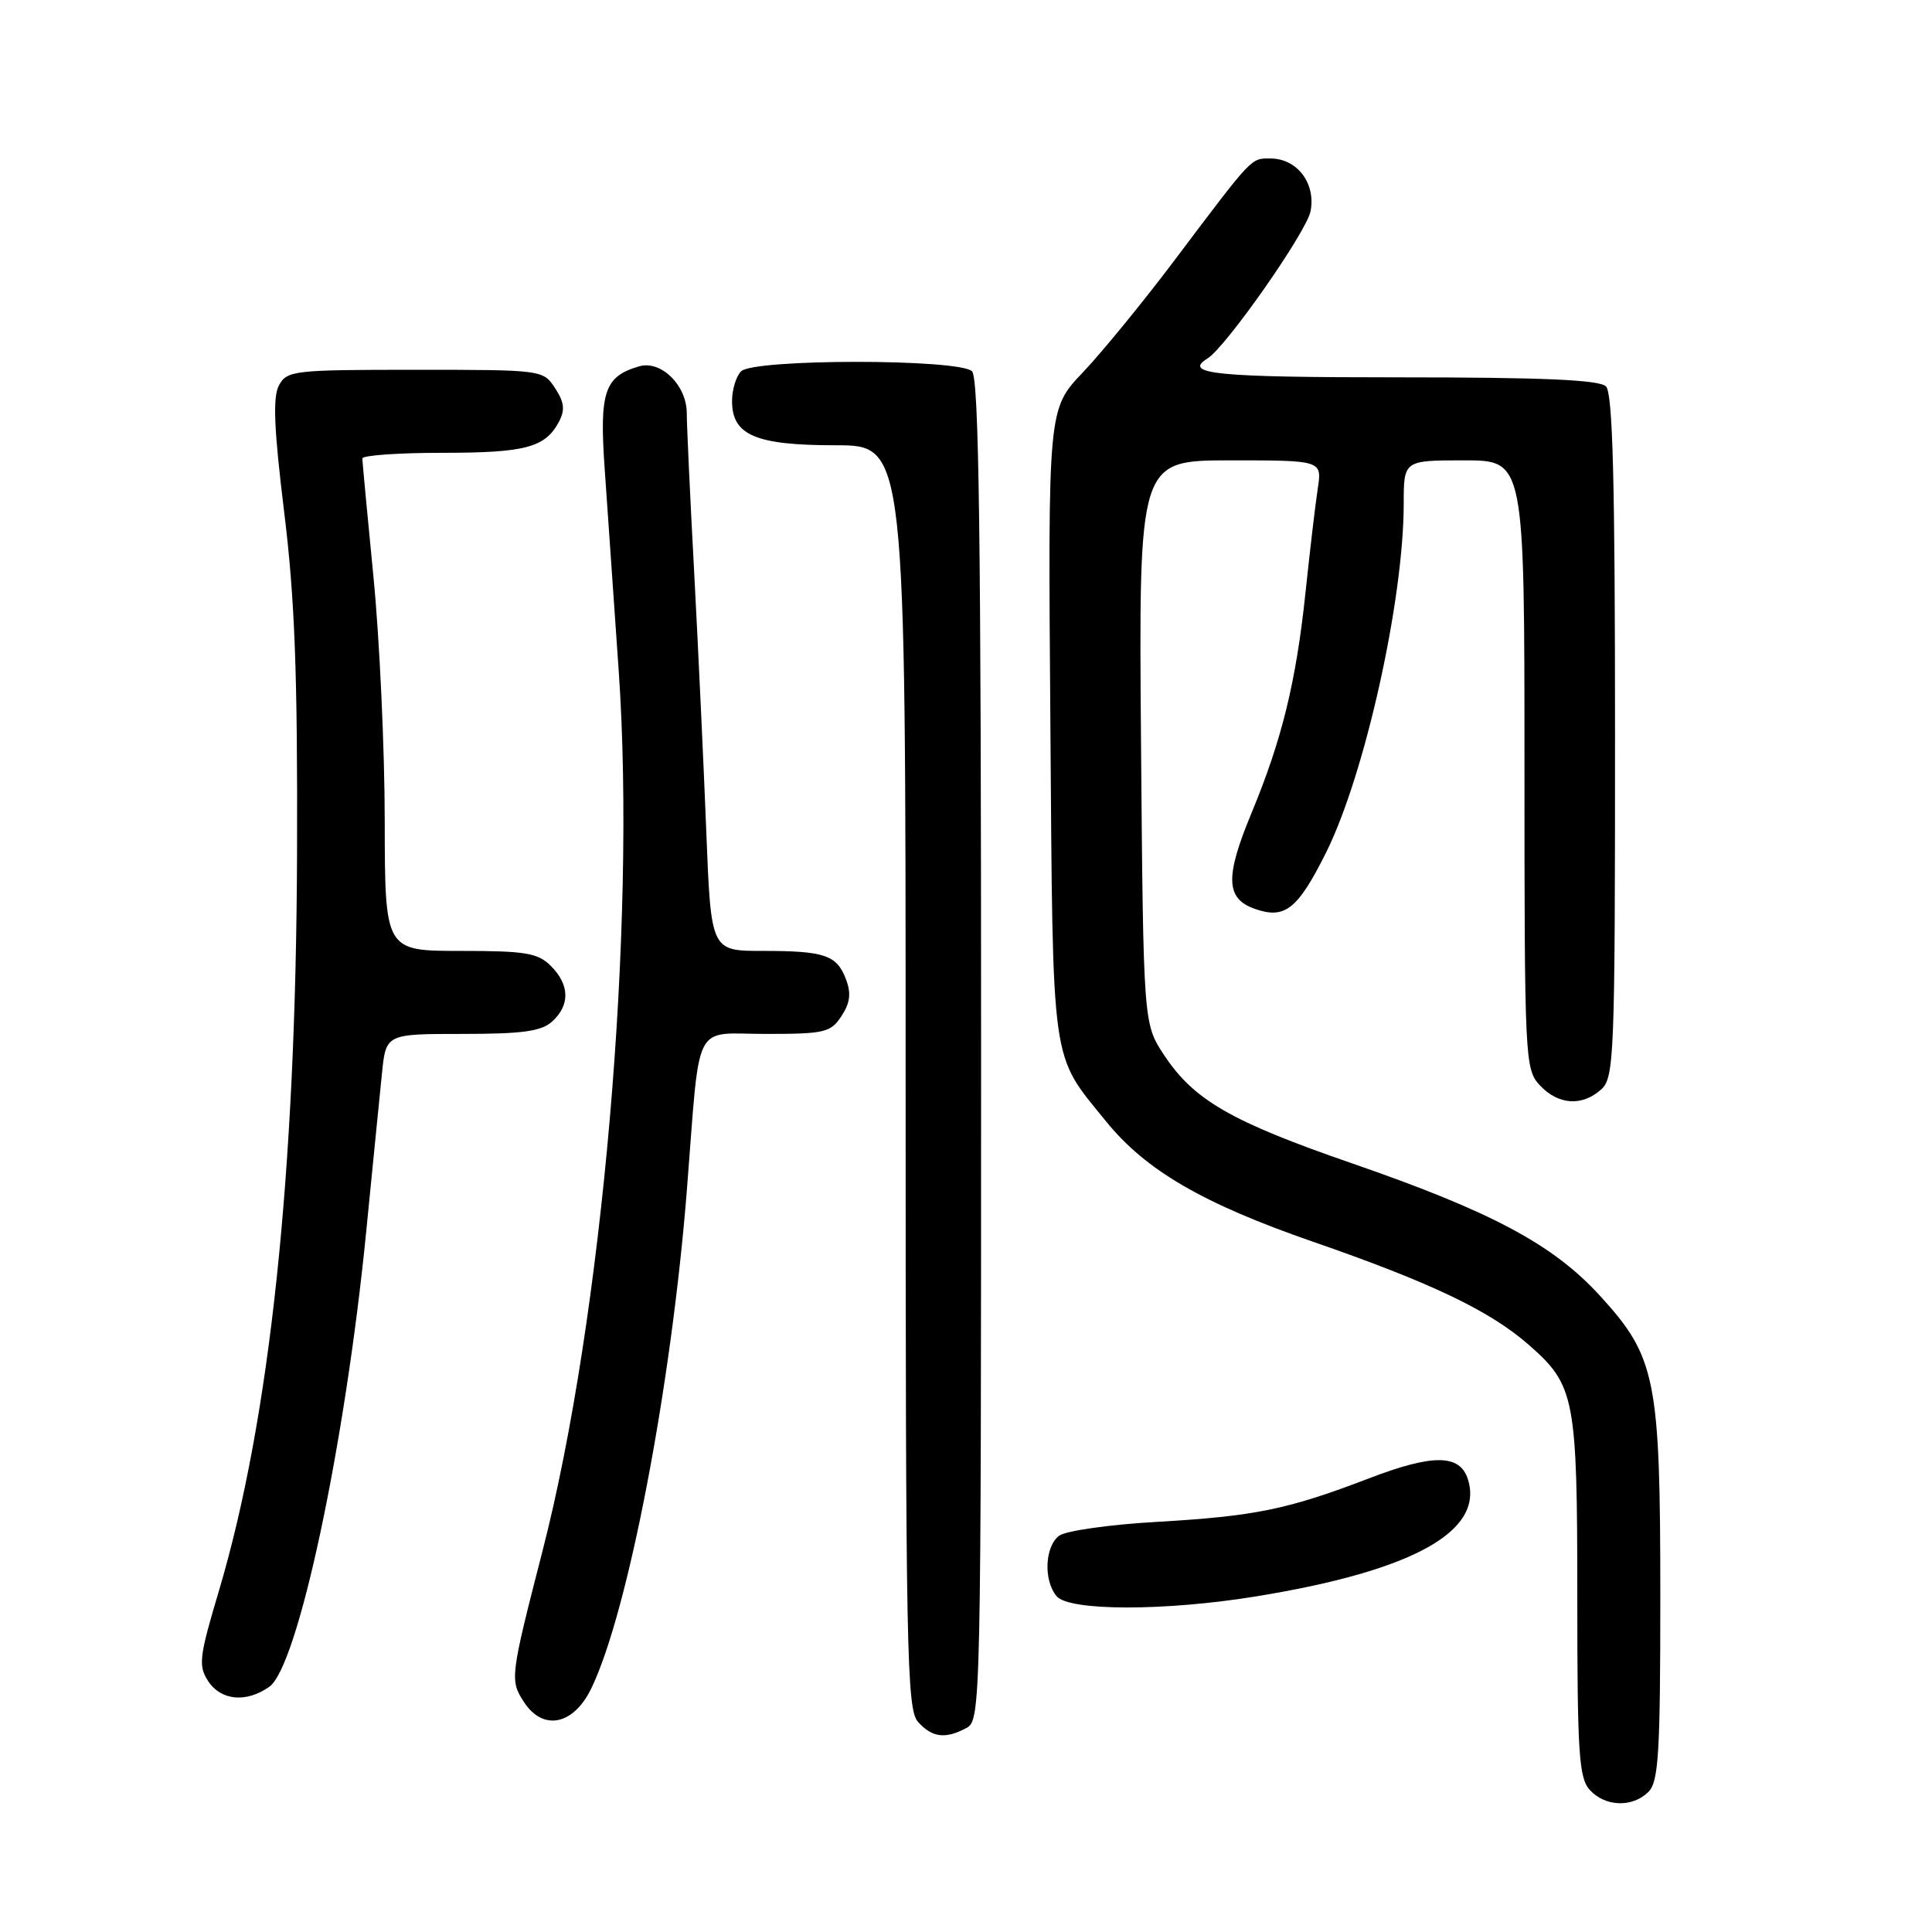 <?xml version="1.0" encoding="UTF-8" standalone="no"?>
<!DOCTYPE svg PUBLIC "-//W3C//DTD SVG 1.1//EN" "http://www.w3.org/Graphics/SVG/1.1/DTD/svg11.dtd" >
<svg xmlns="http://www.w3.org/2000/svg" xmlns:xlink="http://www.w3.org/1999/xlink" version="1.1" viewBox="0 0 256 256">
 <g >
 <path fill="currentColor"
d=" M 218.43 237.43 C 219.77 236.09 220.00 232.32 220.00 211.61 C 220.00 182.66 219.43 179.82 212.00 171.69 C 205.80 164.90 197.65 160.55 179.15 154.15 C 163.12 148.61 158.21 145.78 154.26 139.82 C 151.50 135.65 151.50 135.65 151.19 98.33 C 150.89 61.00 150.89 61.00 163.03 61.00 C 175.18 61.00 175.18 61.00 174.61 64.75 C 174.29 66.81 173.57 72.98 172.99 78.47 C 171.74 90.35 169.87 97.99 165.84 107.71 C 162.30 116.23 162.40 119.08 166.30 120.44 C 170.27 121.83 171.96 120.48 175.72 112.95 C 180.85 102.64 185.99 79.57 186.00 66.75 C 186.00 61.00 186.00 61.00 194.00 61.00 C 202.00 61.00 202.00 61.00 202.00 101.31 C 202.00 140.50 202.06 141.68 204.04 143.81 C 206.47 146.42 209.65 146.63 212.17 144.35 C 213.89 142.79 214.00 140.01 214.00 97.55 C 214.00 63.77 213.70 52.10 212.80 51.20 C 211.93 50.33 204.42 50.00 185.30 50.00 C 161.11 50.00 156.67 49.56 160.00 47.50 C 162.44 45.99 173.10 30.77 173.65 28.01 C 174.39 24.31 171.88 21.00 168.34 21.00 C 165.72 21.00 166.09 20.60 155.62 34.50 C 151.48 40.00 146.01 46.68 143.48 49.35 C 138.86 54.20 138.86 54.20 139.18 95.85 C 139.53 142.04 139.17 139.47 146.55 148.58 C 151.82 155.08 159.38 159.48 173.99 164.54 C 189.66 169.97 197.44 173.69 202.61 178.23 C 208.69 183.57 209.00 185.19 209.00 211.64 C 209.00 232.29 209.21 235.58 210.65 237.17 C 212.69 239.42 216.32 239.54 218.43 237.43 Z  M 128.07 228.96 C 129.96 227.95 130.00 225.90 130.00 139.16 C 130.00 71.46 129.72 50.12 128.80 49.20 C 127.13 47.53 99.87 47.53 98.20 49.20 C 97.54 49.86 97.00 51.63 97.00 53.14 C 97.00 57.67 100.11 59.00 110.72 59.00 C 120.00 59.00 120.00 59.00 120.00 142.67 C 120.00 219.12 120.14 226.50 121.65 228.17 C 123.53 230.25 125.27 230.46 128.07 228.96 Z  M 78.32 223.78 C 83.19 213.82 88.97 183.67 91.03 157.50 C 92.82 134.78 91.68 137.00 101.52 137.00 C 109.28 137.00 110.08 136.81 111.50 134.63 C 112.65 132.89 112.80 131.62 112.10 129.77 C 110.88 126.54 109.28 126.00 101.02 126.00 C 94.21 126.00 94.21 126.00 93.59 110.25 C 93.25 101.59 92.53 86.17 91.99 76.00 C 91.44 65.82 91.00 56.26 91.00 54.75 C 91.00 51.06 87.59 47.70 84.70 48.54 C 80.09 49.87 79.41 51.90 80.12 62.08 C 80.49 67.26 81.33 79.38 81.99 89.00 C 84.32 122.85 79.83 174.61 71.89 205.50 C 67.59 222.23 67.54 222.64 69.45 225.56 C 71.96 229.39 75.97 228.59 78.32 223.78 Z  M 35.68 223.51 C 39.47 220.86 45.72 191.51 48.52 163.24 C 49.37 154.58 50.32 145.14 50.61 142.25 C 51.14 137.00 51.14 137.00 61.24 137.00 C 69.24 137.00 71.72 136.66 73.17 135.35 C 75.55 133.19 75.49 130.49 73.00 128.00 C 71.27 126.27 69.67 126.00 61.00 126.00 C 51.00 126.00 51.00 126.00 50.98 108.75 C 50.97 99.26 50.30 84.75 49.49 76.50 C 48.68 68.25 48.02 61.16 48.01 60.75 C 48.01 60.34 52.75 60.00 58.57 60.00 C 69.61 60.00 72.23 59.31 74.05 55.91 C 74.89 54.33 74.78 53.31 73.55 51.43 C 71.96 49.01 71.86 49.00 55.01 49.00 C 38.89 49.00 38.02 49.10 36.96 51.07 C 36.13 52.63 36.30 56.78 37.65 67.82 C 39.06 79.26 39.44 89.23 39.36 113.00 C 39.22 155.52 35.77 188.10 28.98 210.89 C 26.39 219.57 26.26 220.72 27.58 222.75 C 29.27 225.34 32.62 225.66 35.68 223.51 Z  M 166.50 211.52 C 187.23 208.14 196.69 202.90 194.50 196.00 C 193.44 192.67 189.87 192.64 181.40 195.89 C 170.62 200.02 166.33 200.90 153.23 201.66 C 147.03 202.01 141.24 202.84 140.36 203.48 C 138.45 204.88 138.24 209.38 140.00 211.50 C 141.65 213.49 154.37 213.50 166.50 211.52 Z "/>
</g>
</svg>
